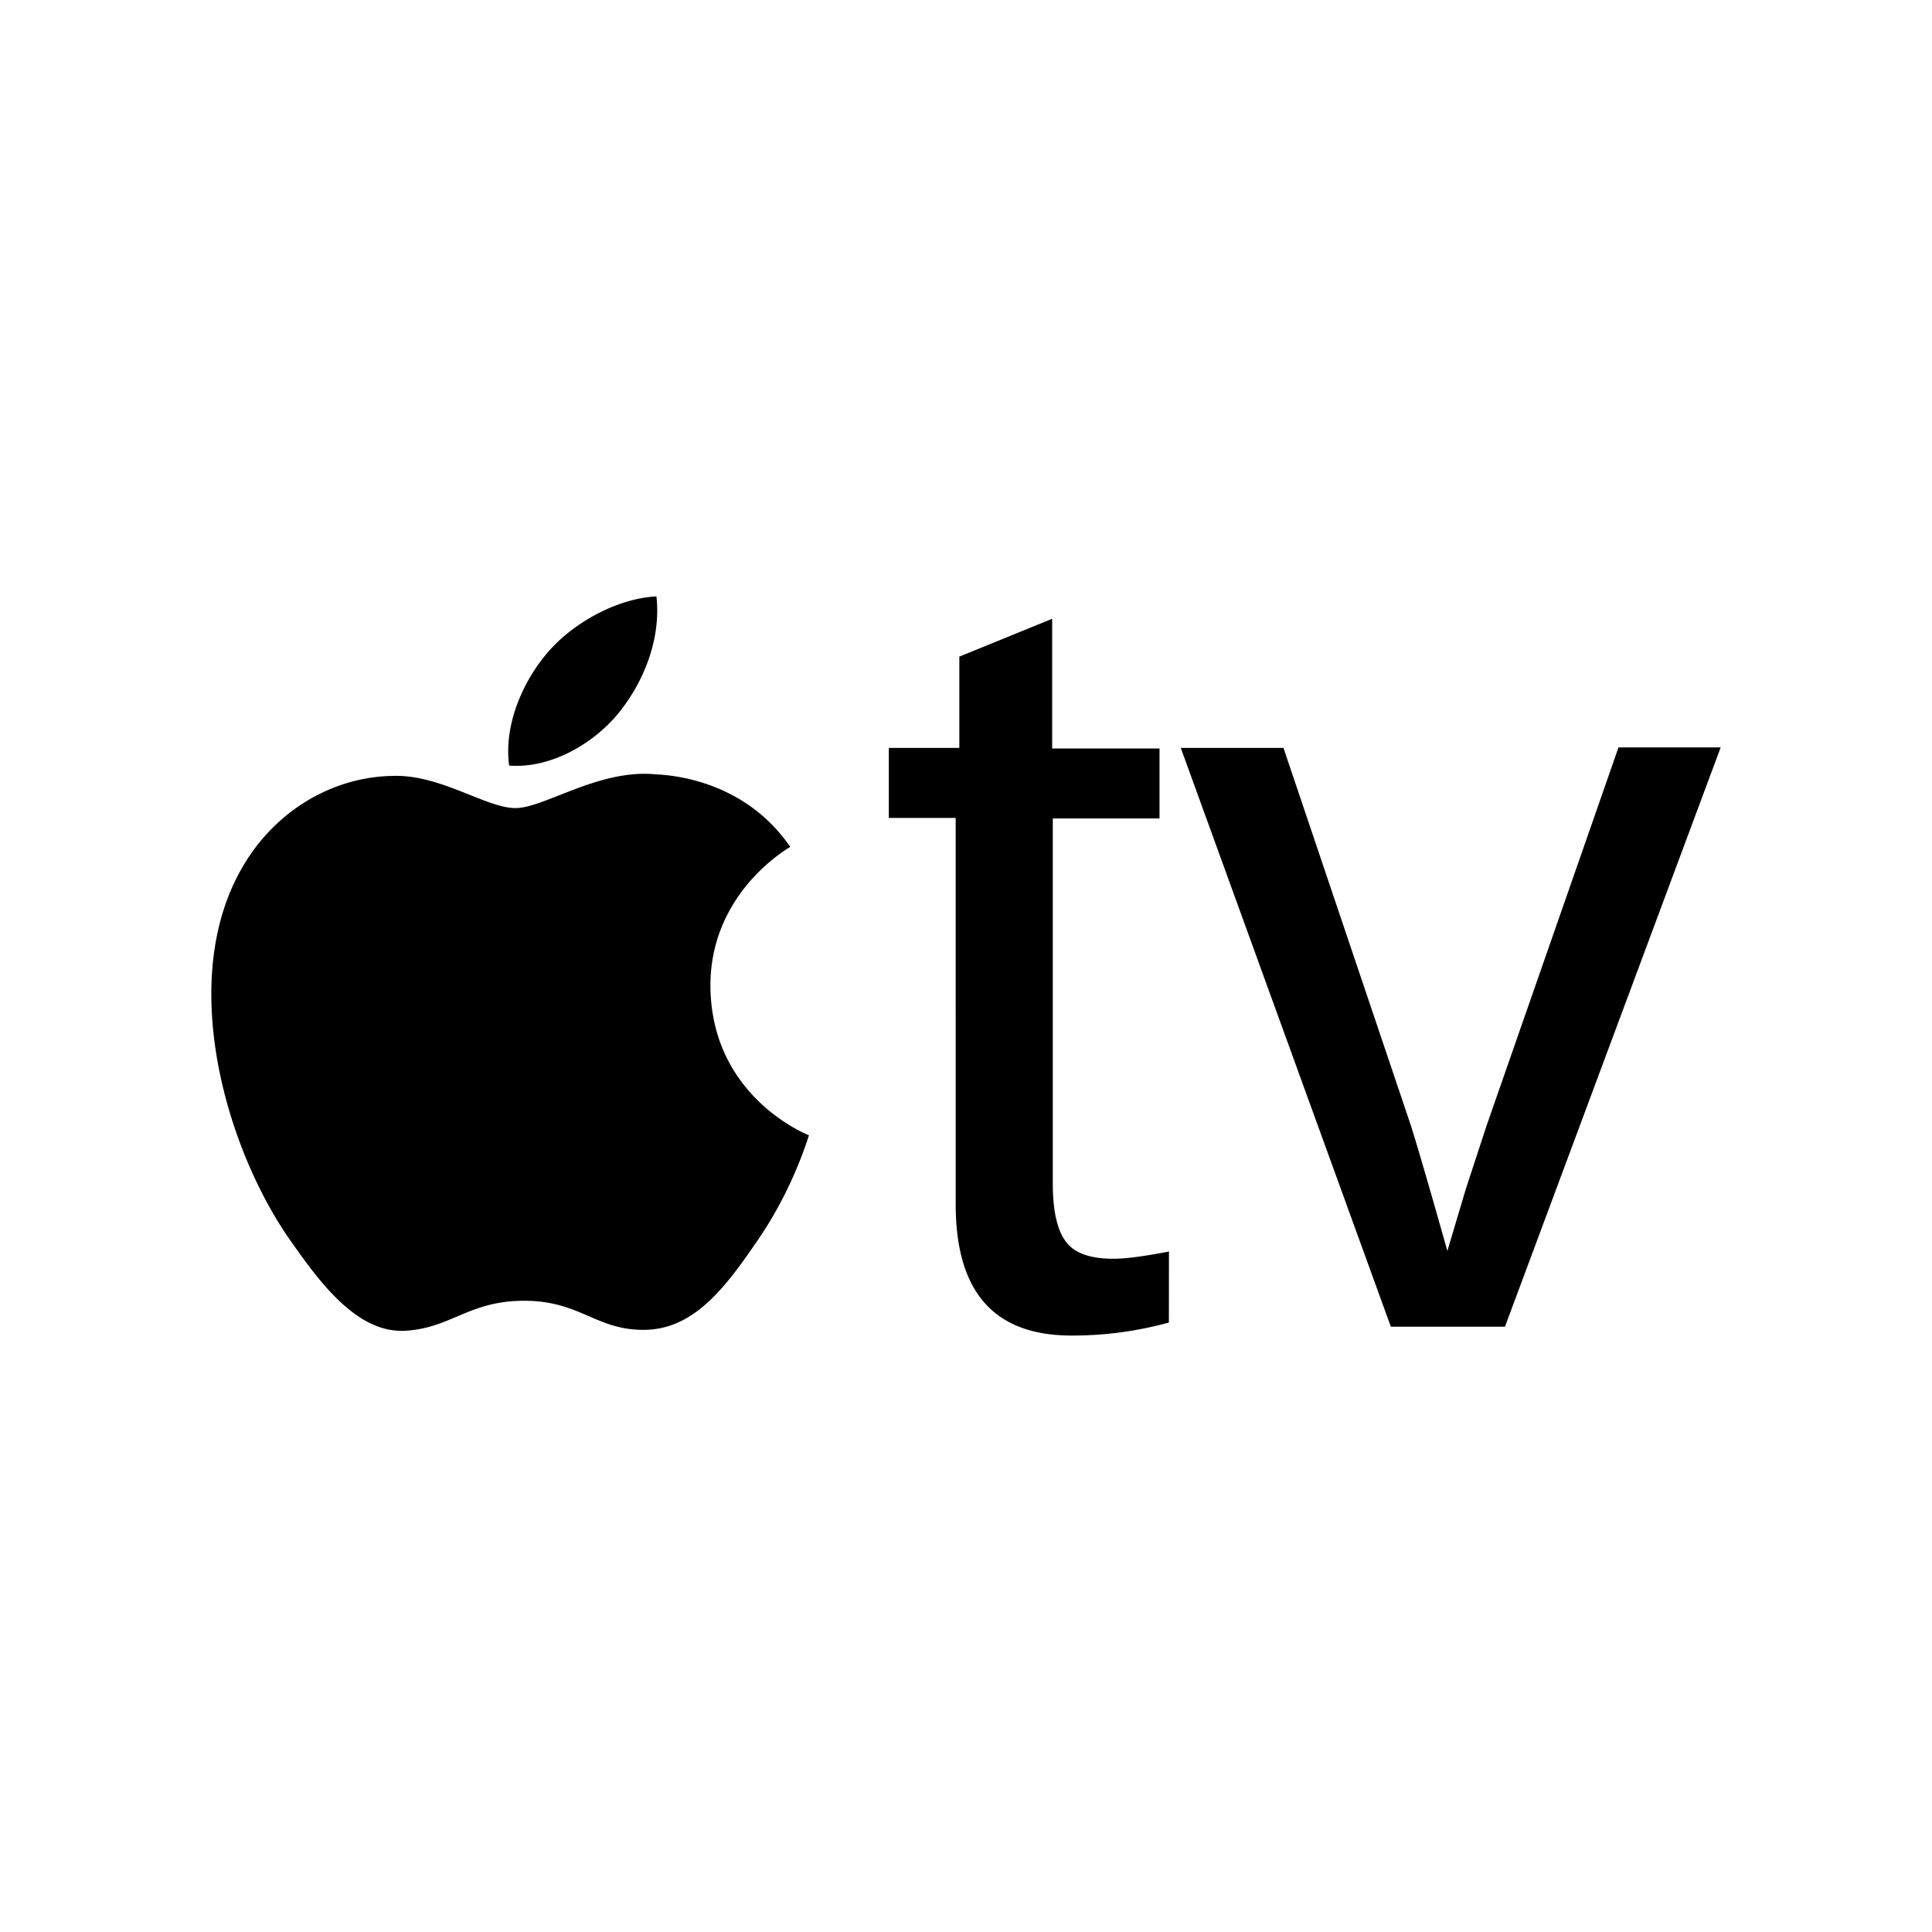 <svg xmlns="http://www.w3.org/2000/svg" width="100%" height="100%" viewBox="0 0 30.72 30.72"><path d="M23.93 21.095h-1.815l-3.34-9.203h1.633l2.02 5.987c0.075 0.231 0.273 0.9 0.586 2.012l0.297-0.997 0.33-1.006 2.094-6.004H27.36z m-5.344-0.066a5.76 5.76 0 0 1-1.55 0.207c-1.23 0-1.84-0.693-1.84-2.087V13.006h-1.063V11.892h1.121V10.441l1.476-0.602v2.062h1.707v1.113H16.74v5.805c0 0.446 0.074 0.75 0.214 0.932 0.14 0.182 0.396 0.264 0.75 0.264 0.207 0 0.495-0.041 0.883-0.115z m-7.29-5.343c0.017 1.764 1.55 2.358 1.567 2.366-0.017 0.042-0.248 0.842-0.808 1.658-0.487 0.71-0.99 1.418-1.79 1.435-0.783 0.016-1.03-0.462-1.93-0.462-0.89 0-1.17 0.445-1.913 0.478-0.758 0.025-1.344-0.775-1.838-1.484-0.998-1.451-1.765-4.098-0.734-5.88 0.51-0.89 1.426-1.451 2.416-1.46 0.75-0.016 1.468 0.512 1.93 0.512 0.461 0 1.327-0.627 2.234-0.536 0.38 0.016 1.452 0.157 2.136 1.154-0.058 0.033-1.278 0.743-1.27 2.219M9.828 11.348c0.404-0.495 0.685-1.18 0.61-1.864-0.585 0.025-1.294 0.388-1.723 0.883-0.38 0.437-0.71 1.138-0.619 1.806 0.652 0.05 1.328-0.338 1.732-0.825Z" /></svg>